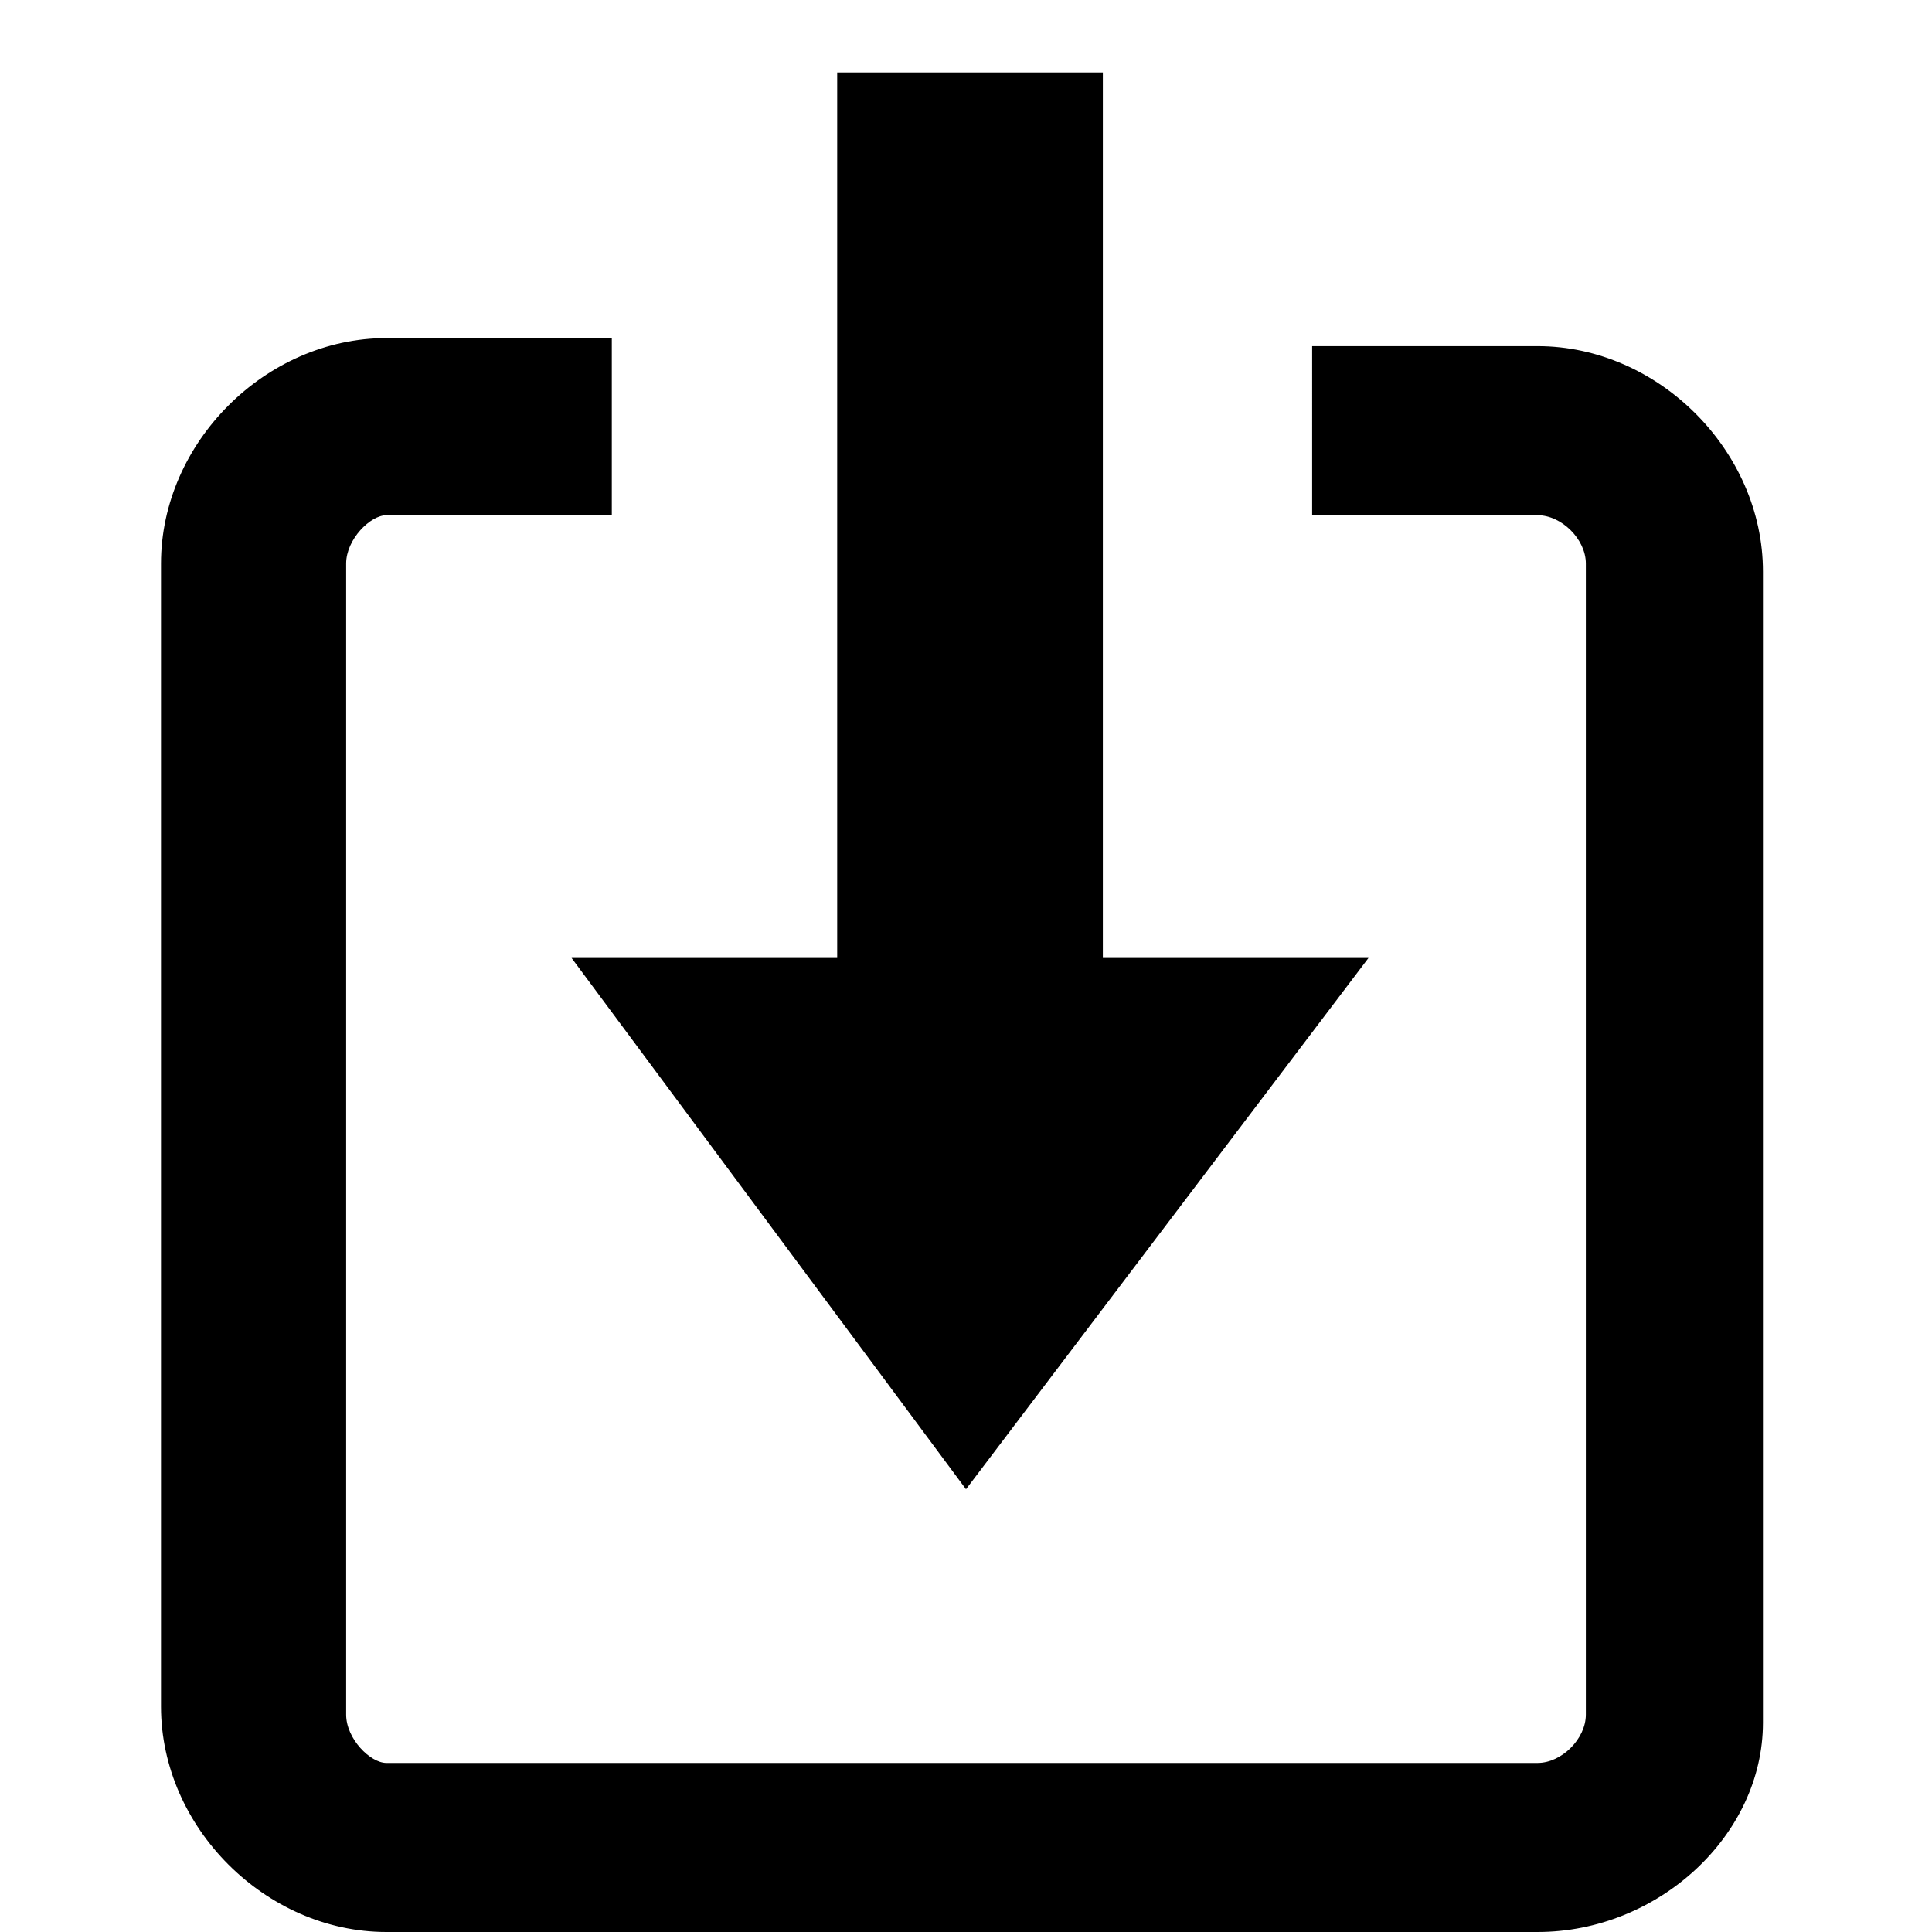 <?xml version="1.0" encoding="utf-8"?>
<!-- Generator: Adobe Illustrator 24.1.1, SVG Export Plug-In . SVG Version: 6.00 Build 0)  -->
<svg version="1.1" baseProfile="tiny" id="Layer_1" xmlns="http://www.w3.org/2000/svg" xmlns:xlink="http://www.w3.org/1999/xlink"
	 x="0px" y="0px" width="24px" height="24px" viewBox="0 0 24 24" xml:space="preserve">
<path d="M19.1,24H4.8c-1.5,0-2.8-1.3-2.8-2.8V7c0-1.5,1.3-2.8,2.8-2.8h2.8v2.2H4.8C4.6,6.4,4.3,6.7,4.3,7v14.3
	c0,0.3,0.3,0.6,0.5,0.6h14.3c0.3,0,0.6-0.3,0.6-0.6V7c0-0.3-0.3-0.6-0.6-0.6h-2.8V4.3h2.8c1.5,0,2.8,1.3,2.8,2.8v14.3
	C21.9,22.8,20.6,24,19.1,24z M10.4,11.9H7.1l4.9,6.6l5-6.6h-3.3v-11h-3.3V11.9z"/>
</svg>
